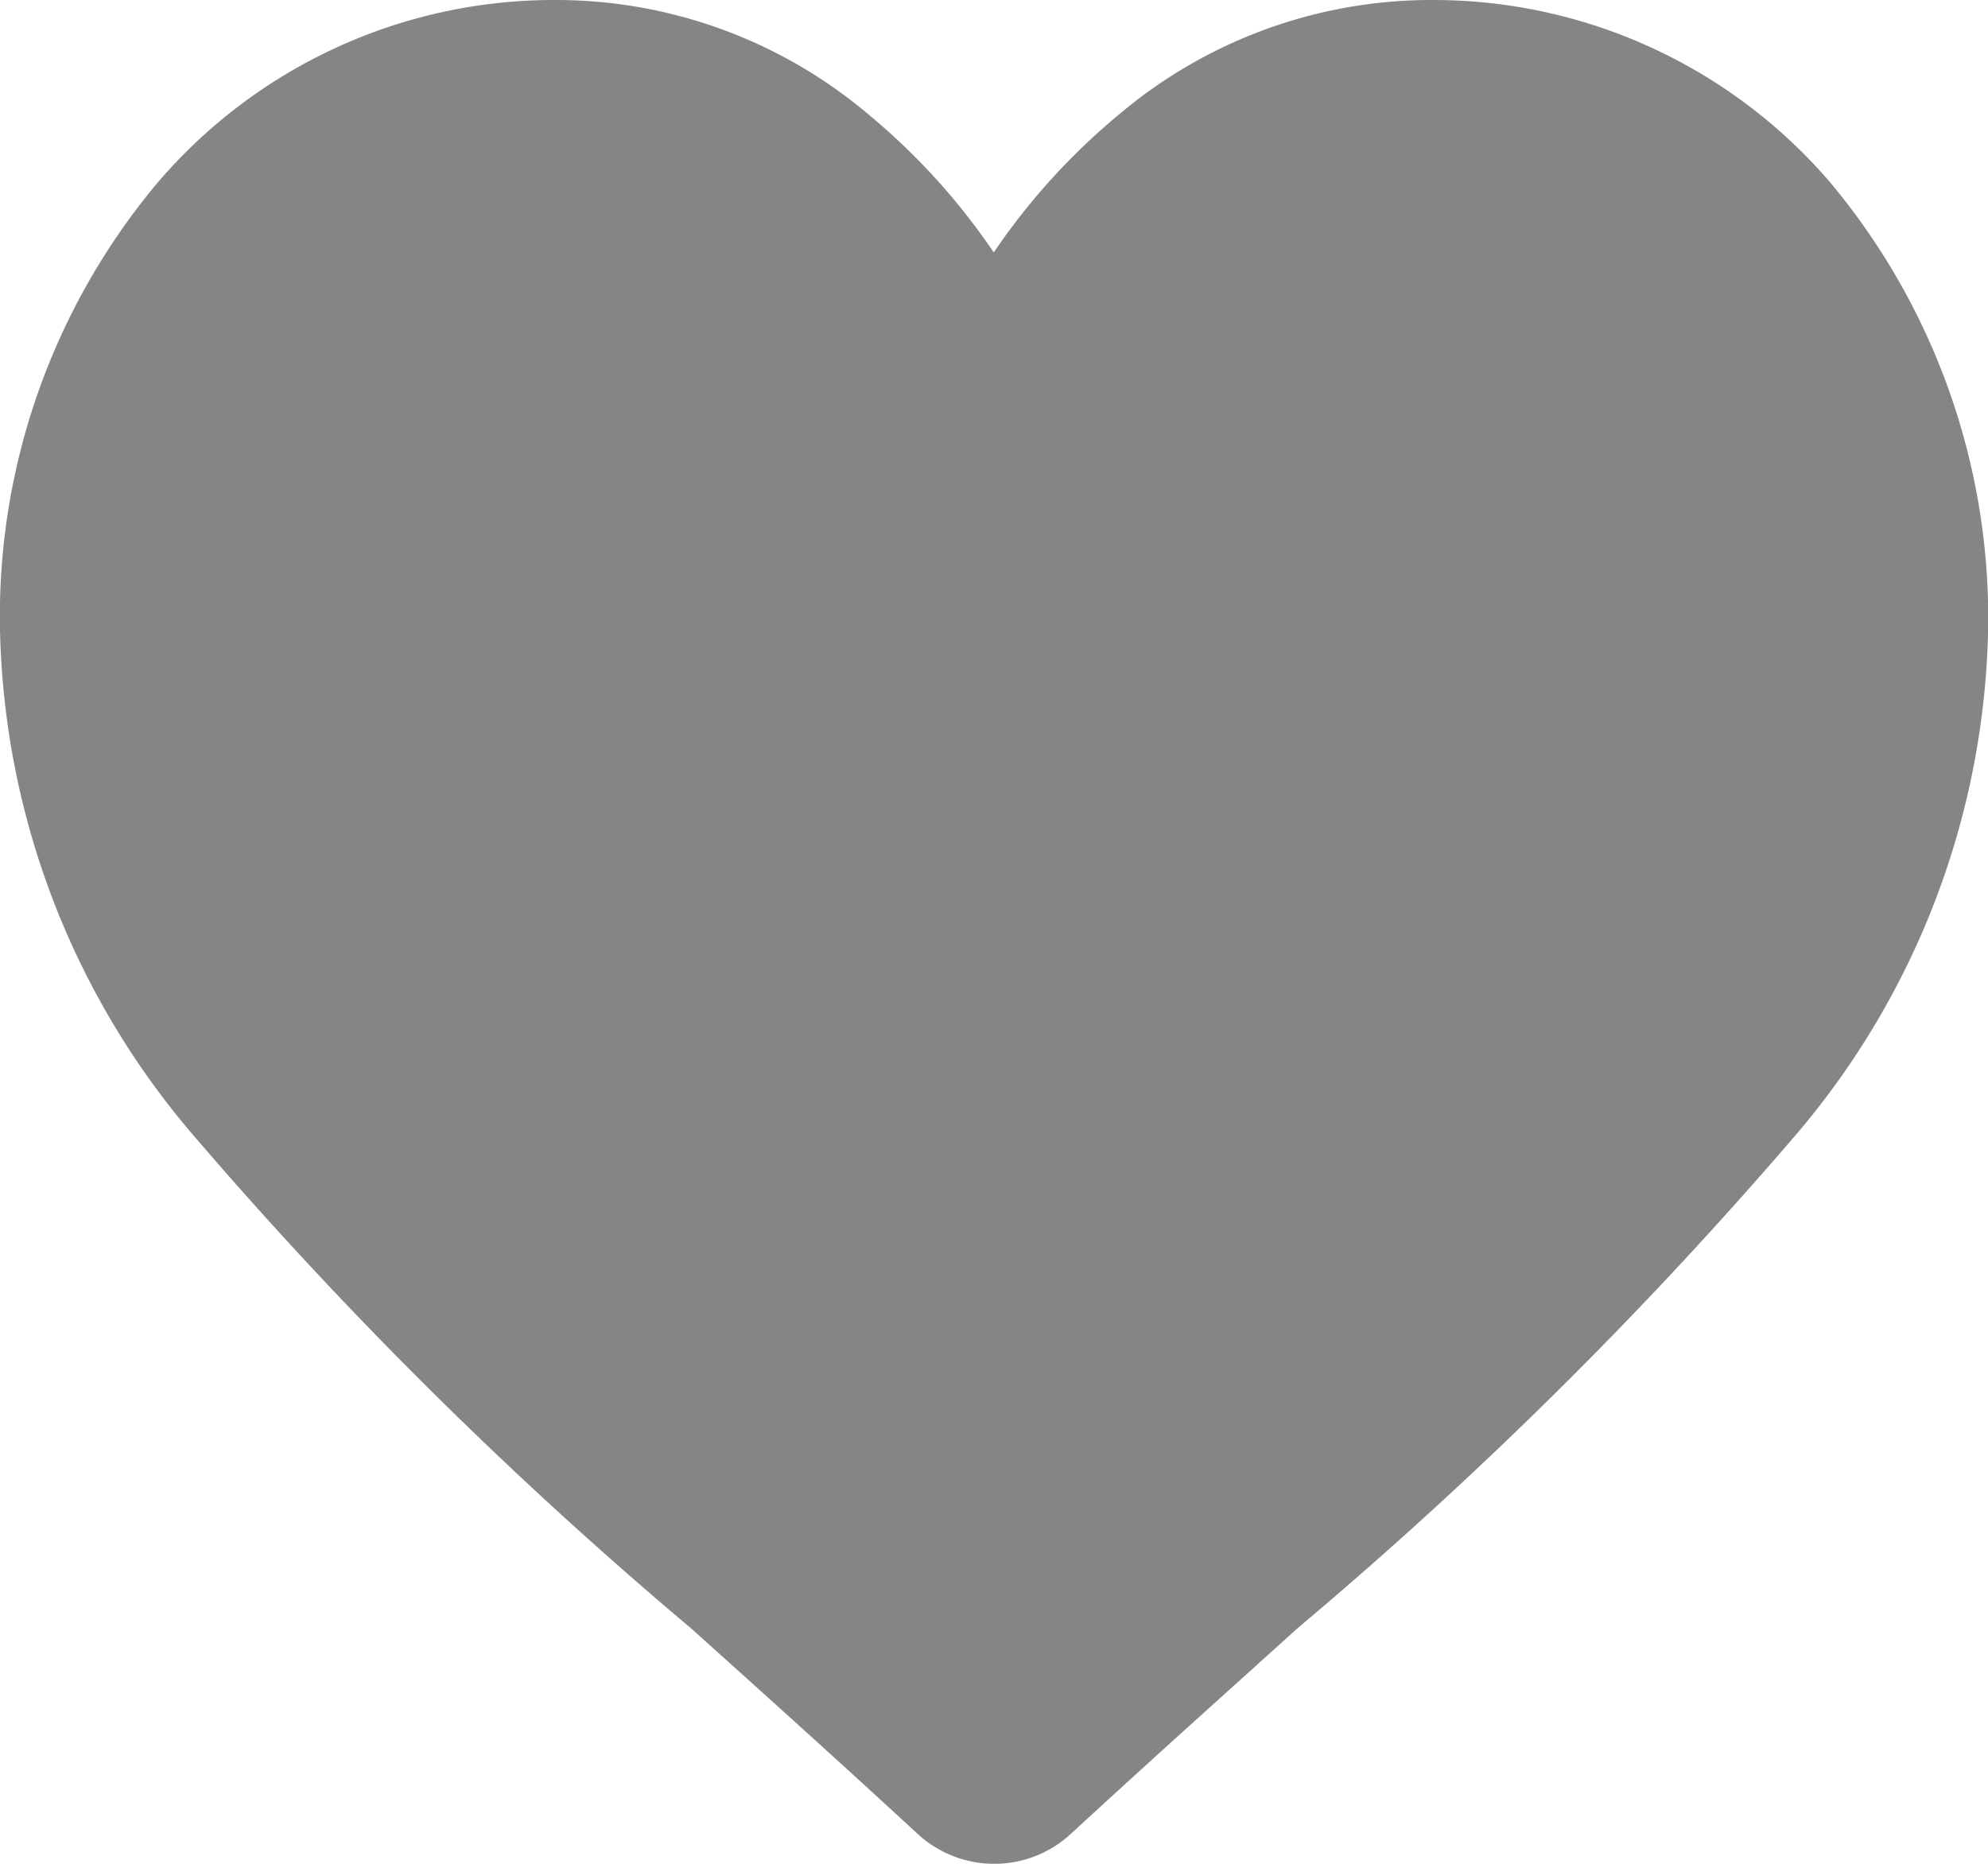 <svg xmlns="http://www.w3.org/2000/svg" width="20.791" height="19.491" viewBox="0 0 20.791 19.491">
  <path id="Chalkmate_like" d="M19.94,30.407A5.466,5.466,0,0,0,15.78,28.5a5.058,5.058,0,0,0-3.265,1.187,6.887,6.887,0,0,0-1.322,1.453,6.887,6.887,0,0,0-1.322-1.453A5.058,5.058,0,0,0,6.607,28.5a5.452,5.452,0,0,0-4.156,1.907A7.057,7.057,0,0,0,.8,35.083a8.391,8.391,0,0,0,2.062,5.336,45.082,45.082,0,0,0,5.164,5.109c.716.643,1.525,1.371,2.367,2.147a1.181,1.181,0,0,0,1.61,0c.842-.776,1.651-1.5,2.367-2.147a45.028,45.028,0,0,0,5.16-5.1,8.391,8.391,0,0,0,2.062-5.336A7.1,7.1,0,0,0,19.94,30.407Z" transform="translate(-0.8 -28.5)" fill="#858585"/>
</svg>
